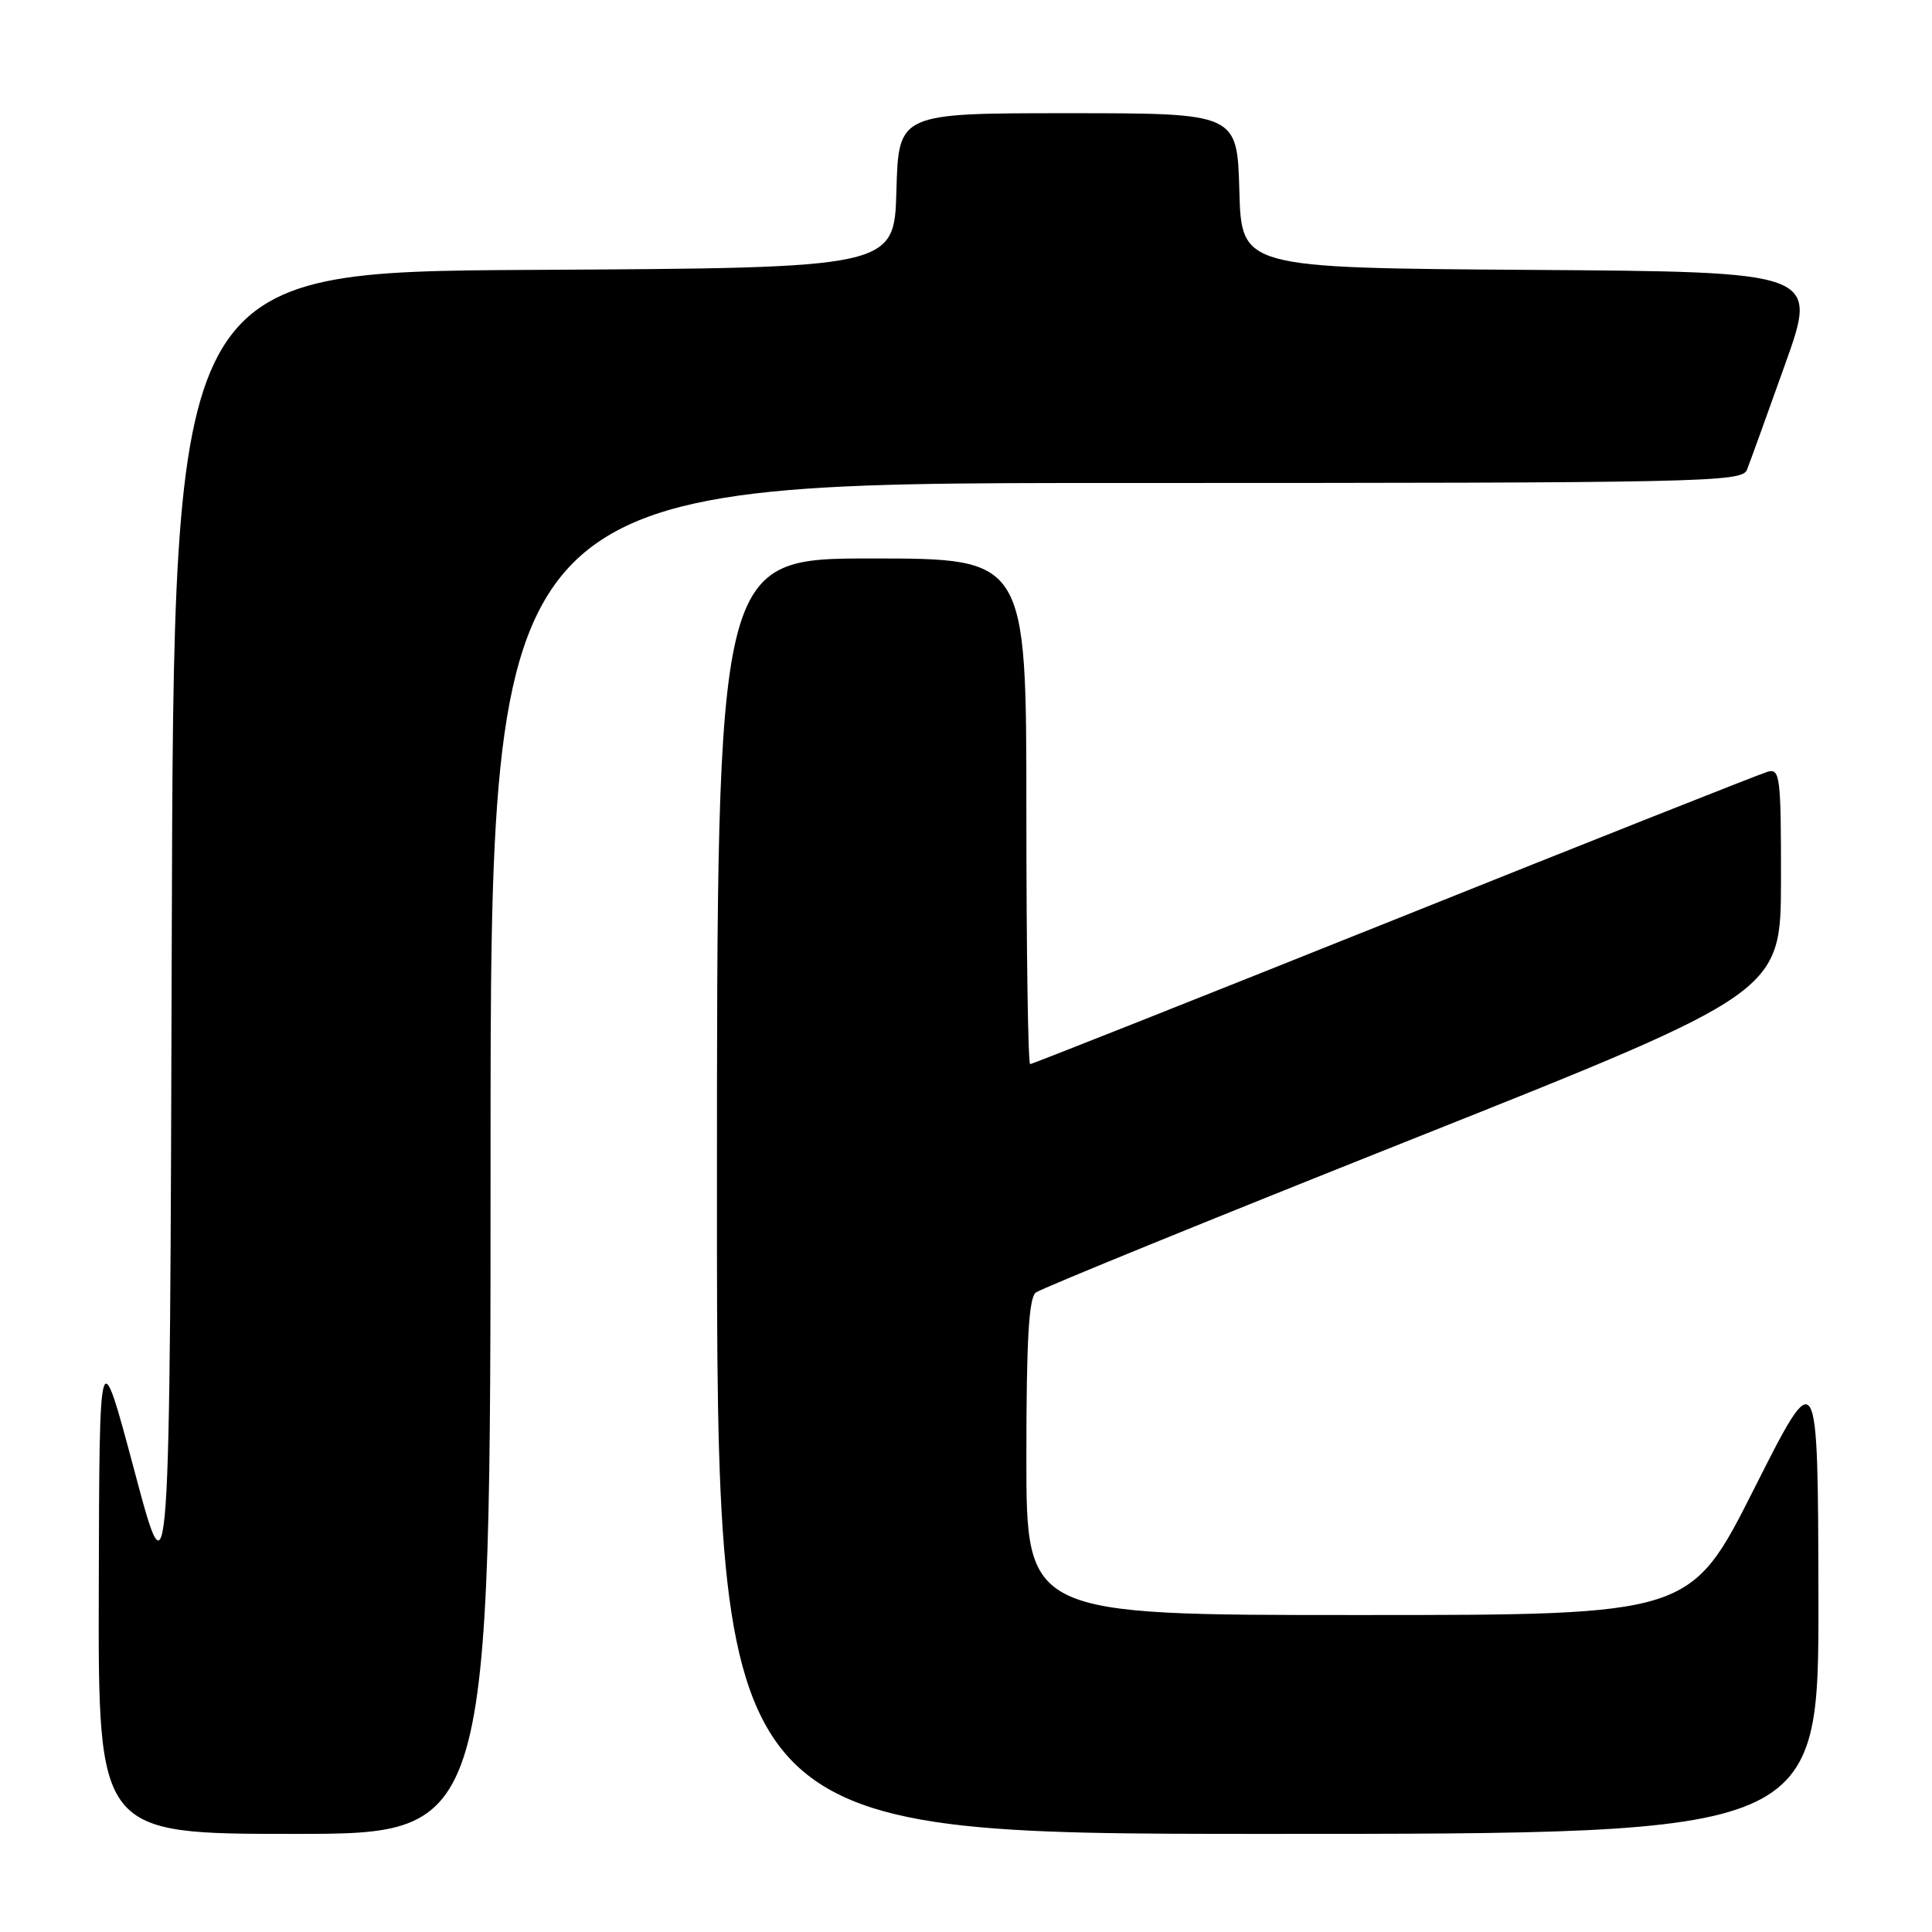 <?xml version="1.0" encoding="UTF-8" standalone="no"?>
<!DOCTYPE svg PUBLIC "-//W3C//DTD SVG 1.1//EN" "http://www.w3.org/Graphics/SVG/1.1/DTD/svg11.dtd" >
<svg xmlns="http://www.w3.org/2000/svg" xmlns:xlink="http://www.w3.org/1999/xlink" version="1.1" viewBox="0 0 256 256">
 <g >
 <path fill="currentColor"
d=" M 65.00 153.50 C 65.00 64.00 65.00 64.00 147.89 64.00 C 225.91 64.00 230.83 63.90 231.48 62.25 C 231.86 61.29 234.14 54.99 236.54 48.26 C 240.91 36.02 240.91 36.02 202.70 35.76 C 164.50 35.50 164.50 35.50 164.22 25.25 C 163.93 15.00 163.93 15.00 141.50 15.00 C 119.07 15.00 119.07 15.00 118.78 25.25 C 118.50 35.50 118.50 35.50 70.76 35.76 C 23.01 36.02 23.01 36.02 22.76 124.26 C 22.50 212.50 22.50 212.50 17.84 195.00 C 13.17 177.50 13.17 177.50 13.09 210.25 C 13.00 243.00 13.00 243.00 39.00 243.00 C 65.00 243.00 65.00 243.00 65.00 153.50 Z  M 240.95 211.75 C 240.89 180.50 240.89 180.50 232.44 197.25 C 223.99 214.00 223.99 214.00 179.99 214.00 C 136.00 214.00 136.00 214.00 136.00 193.12 C 136.00 177.60 136.32 172.00 137.25 171.27 C 137.94 170.74 160.43 161.57 187.24 150.90 C 235.97 131.50 235.97 131.50 235.99 116.63 C 236.00 102.95 235.86 101.81 234.25 102.25 C 233.29 102.52 211.01 111.35 184.75 121.87 C 158.48 132.39 136.77 141.00 136.50 141.00 C 136.22 141.00 136.00 125.93 136.00 107.50 C 136.00 74.00 136.00 74.00 115.50 74.00 C 95.00 74.00 95.00 74.00 95.00 158.50 C 95.00 243.00 95.00 243.00 168.00 243.00 C 241.00 243.00 241.00 243.00 240.95 211.75 Z "/>
</g>
</svg>